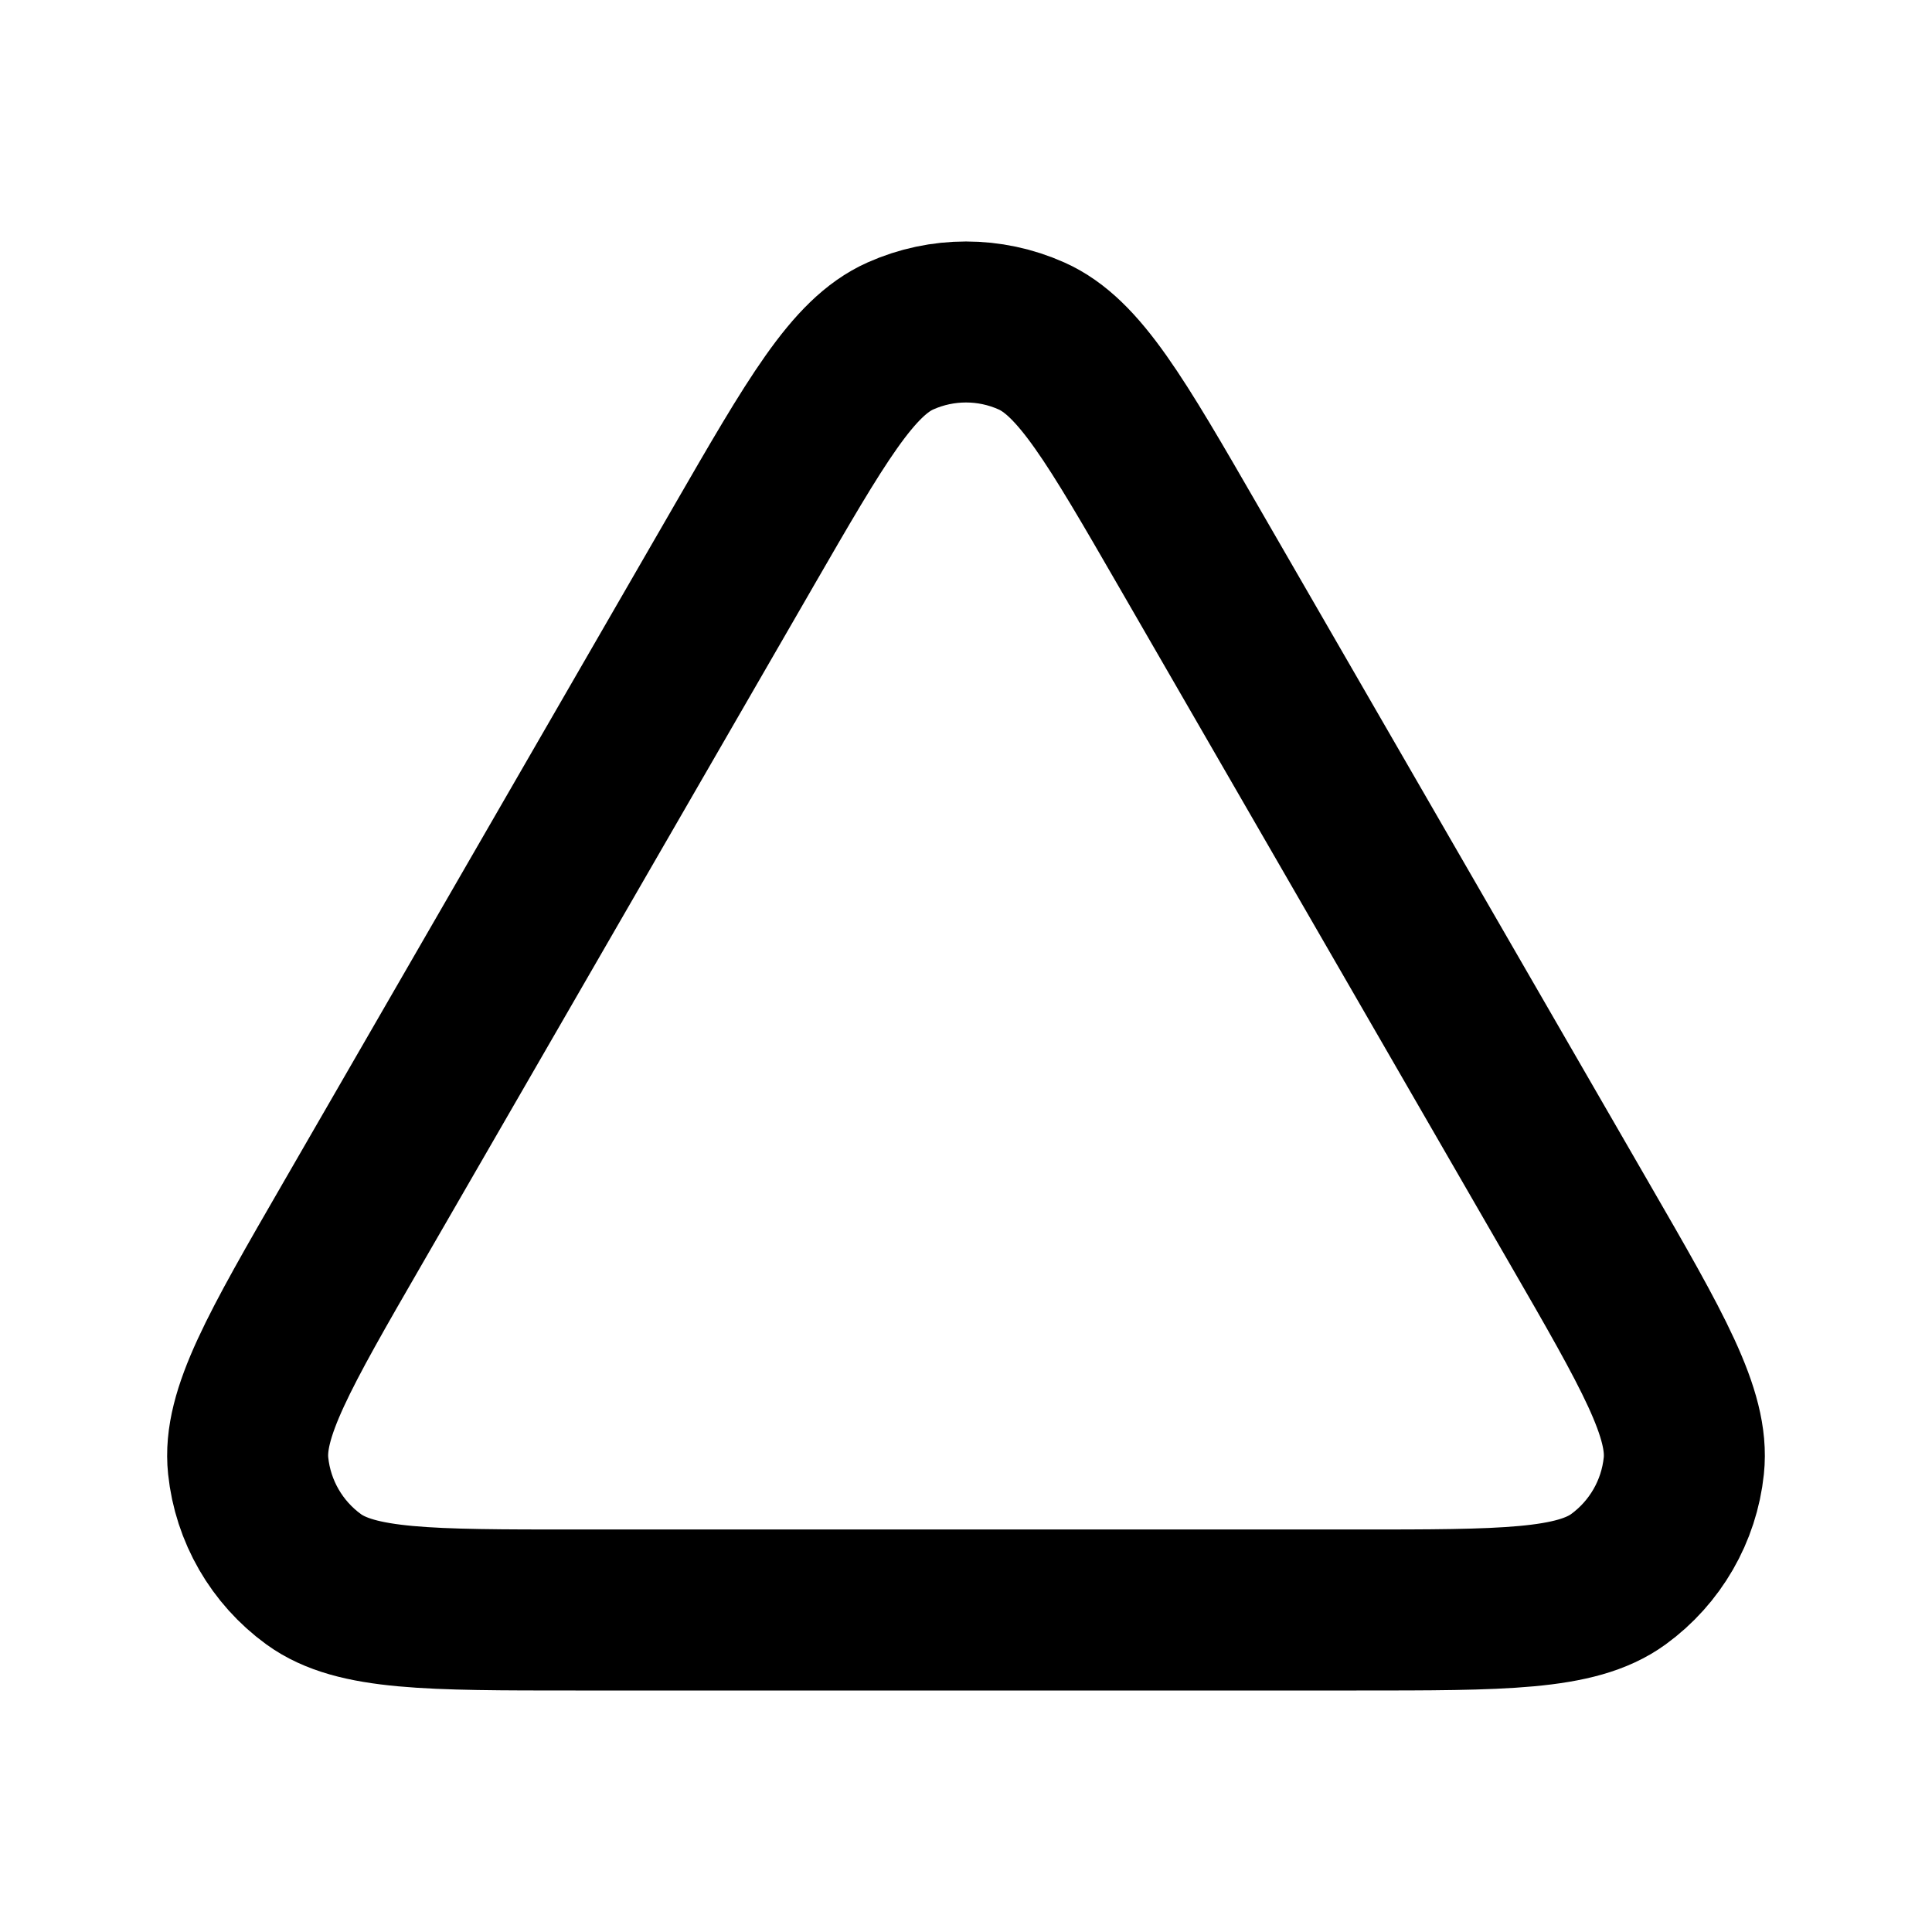 <svg width="24" height="24" viewBox="0 0 24 24" fill="none" xmlns="http://www.w3.org/2000/svg">
<path d="M7.15 20H16.85H16.85C18.669 20 19.578 20 20.104 19.618C20.562 19.285 20.858 18.773 20.917 18.209C20.985 17.563 20.531 16.775 19.621 15.2L14.771 6.8C13.862 5.225 13.407 4.437 12.813 4.173C12.296 3.942 11.704 3.942 11.186 4.173C10.593 4.437 10.139 5.224 9.23 6.798L9.229 6.8L4.379 15.2C3.469 16.775 3.015 17.563 3.083 18.209C3.142 18.773 3.438 19.285 3.896 19.618C4.422 20 5.331 20 7.15 20H7.15Z" stroke="black" stroke-width="2" stroke-linecap="round" stroke-linejoin="round"/>
</svg>
